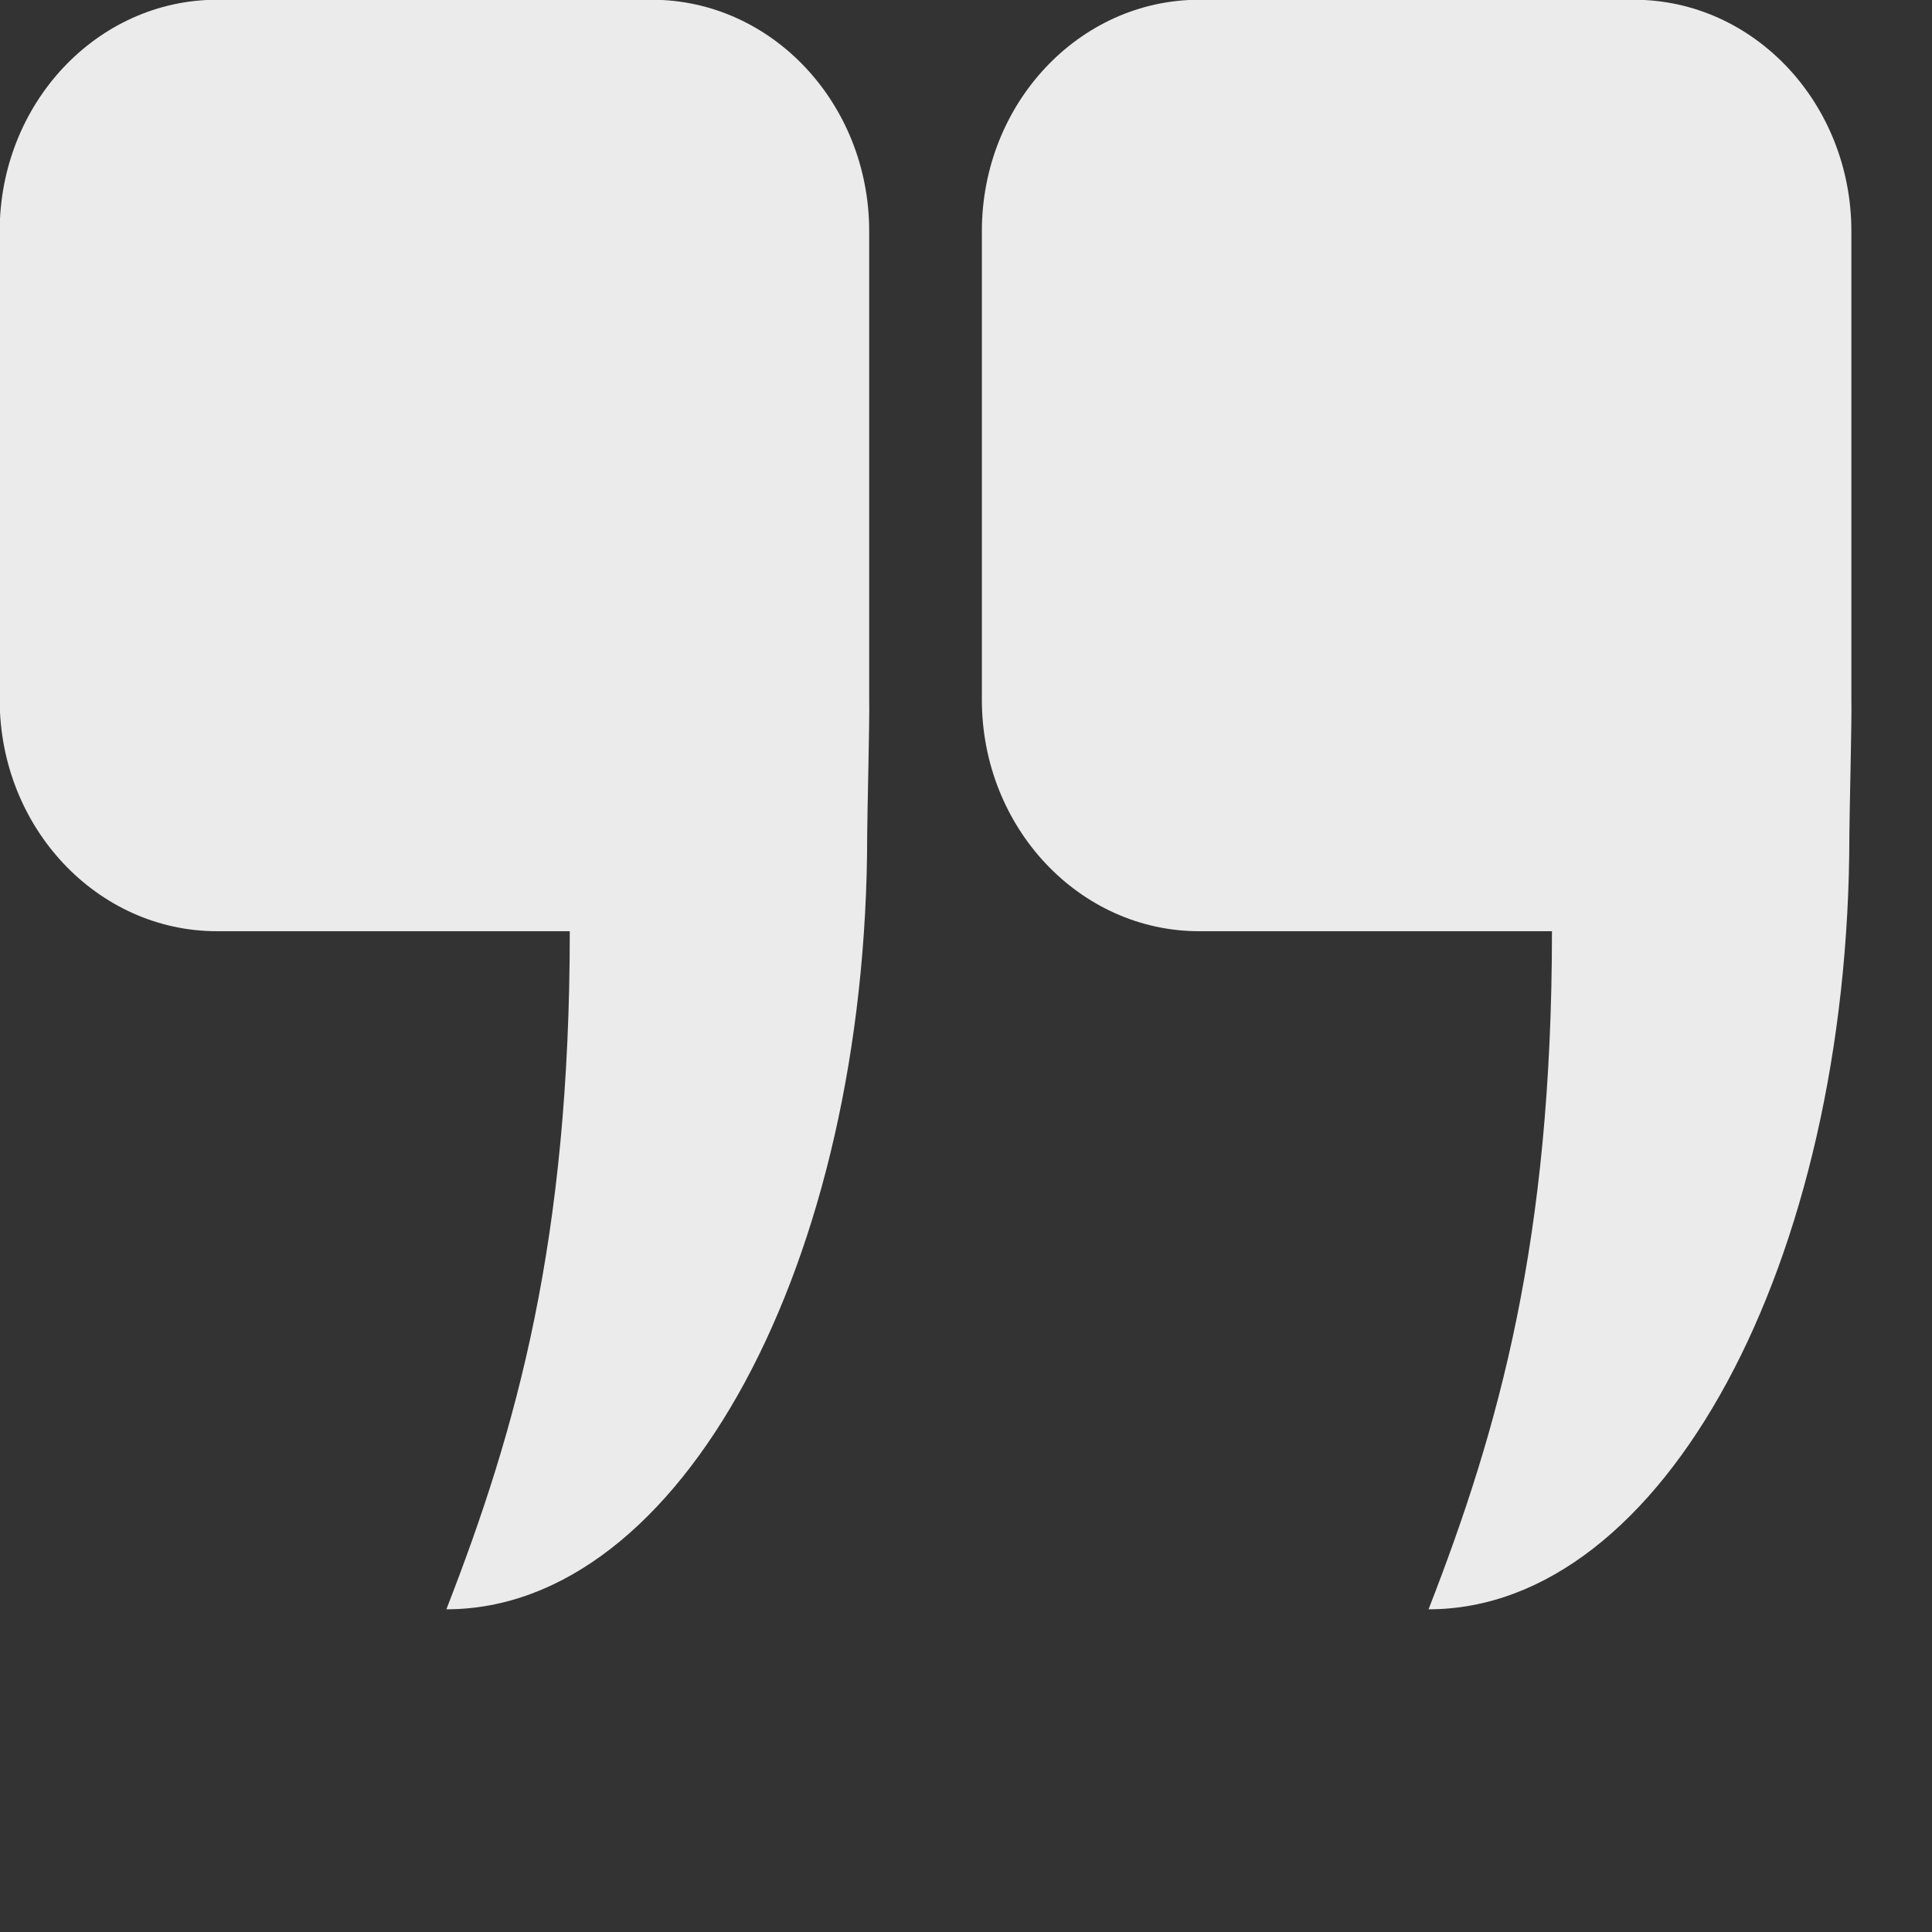 <?xml version="1.0" encoding="UTF-8" standalone="no"?>
<!DOCTYPE svg PUBLIC "-//W3C//DTD SVG 1.1//EN" "http://www.w3.org/Graphics/SVG/1.1/DTD/svg11.dtd">
<svg width="100%" height="100%" viewBox="0 0 60 60" version="1.1" xmlns="http://www.w3.org/2000/svg" xmlns:xlink="http://www.w3.org/1999/xlink" xml:space="preserve" xmlns:serif="http://www.serif.com/" style="fill-rule:evenodd;clip-rule:evenodd;stroke-linejoin:round;stroke-miterlimit:2;">
    <rect x="0" y="0" width="60" height="60" fill="#333333" stroke="none"/>
    <g transform="matrix(-0.88,0,0,0.88,55.684,6.532)">
        <g transform="matrix(1.358,0,0,1.471,9.741,-41.403)">
            <path d="M16.835,39.889L16.835,28.646C16.835,25.582 19.367,23.094 22.484,23.094L33.782,23.094C36.9,23.094 39.431,25.582 39.431,28.646L39.431,39.889C39.431,42.953 36.9,45.441 33.782,45.441L24.616,45.441C24.616,52.855 25.993,57.372 27.823,61.709C21.723,61.709 16.887,53.384 16.887,43.126C16.887,42.713 16.82,40.295 16.835,39.889Z" style="fill:rgb(235,235,235);"/>
        </g>
        <g transform="matrix(1.358,0,0,1.471,-24.921,-41.403)">
            <path d="M16.835,39.889L16.835,28.646C16.835,25.582 19.367,23.094 22.484,23.094L33.782,23.094C36.9,23.094 39.431,25.582 39.431,28.646L39.431,39.889C39.431,42.953 36.9,45.441 33.782,45.441L24.616,45.441C24.616,52.855 25.993,57.372 27.823,61.709C21.723,61.709 16.887,53.384 16.887,43.126C16.887,42.713 16.82,40.295 16.835,39.889Z" style="fill:rgb(235,235,235);"/>
        </g>
    </g>
</svg>
